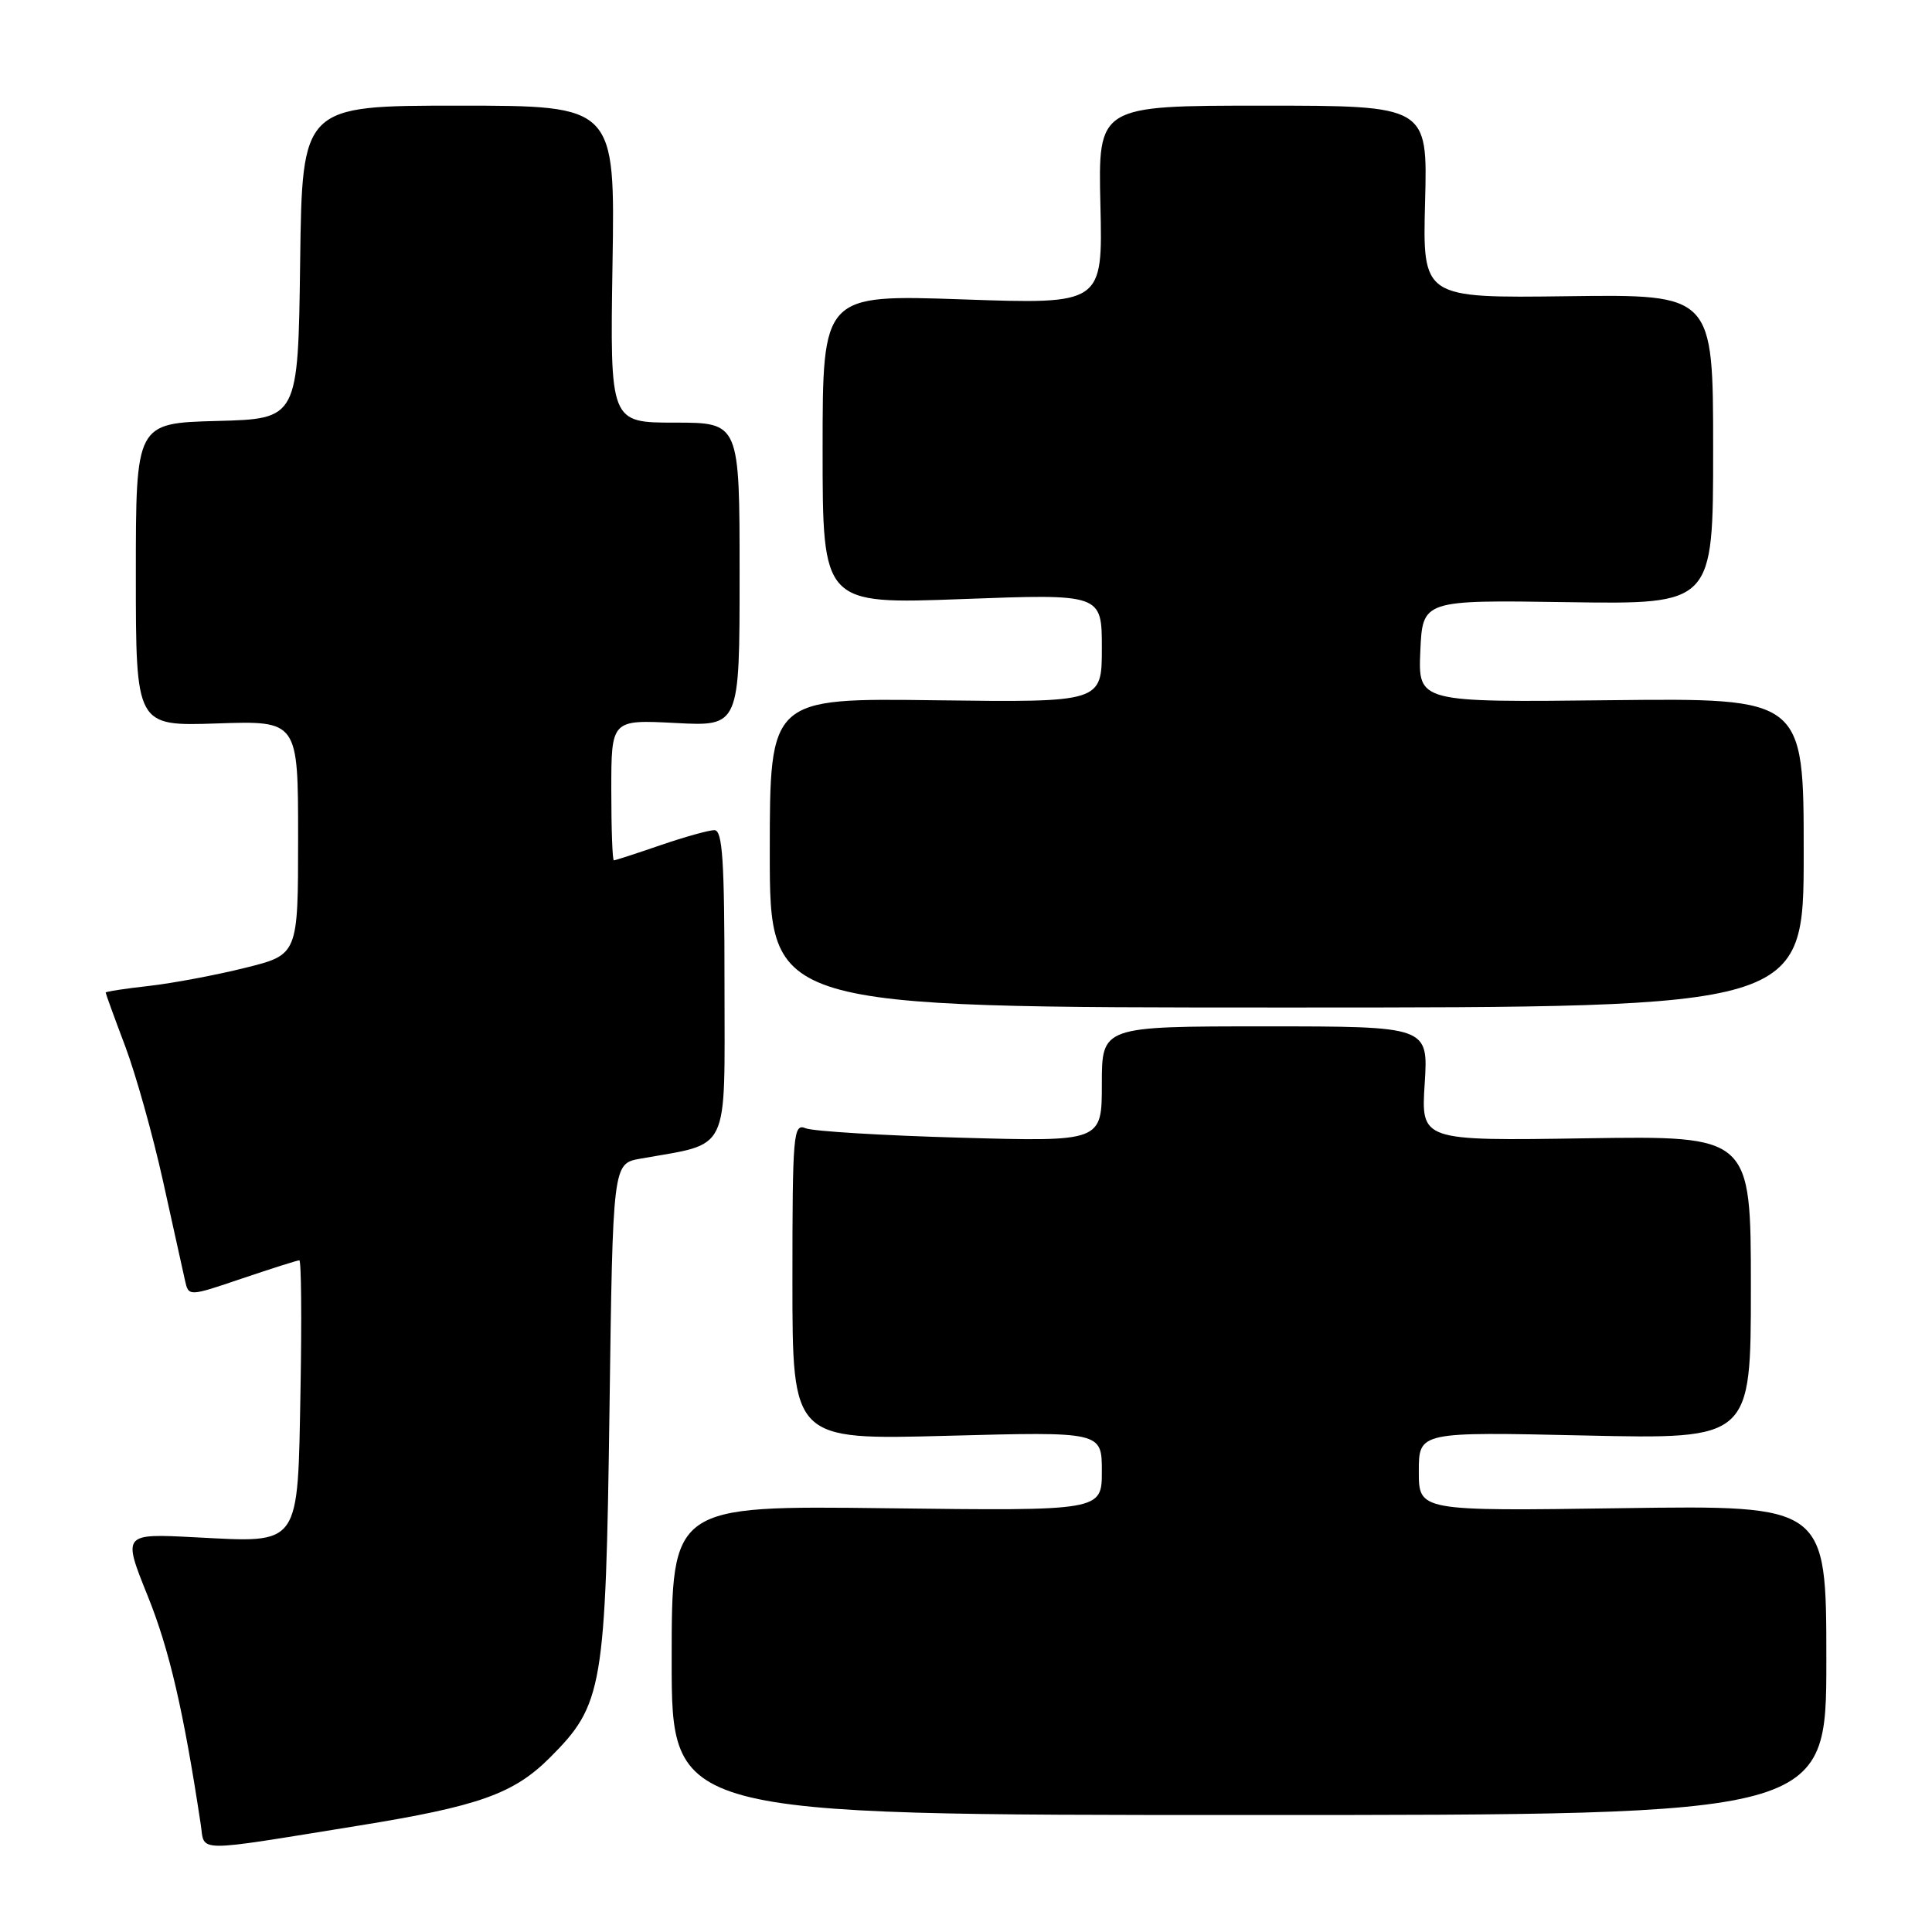 <?xml version="1.0" encoding="UTF-8" standalone="no"?>
<!DOCTYPE svg PUBLIC "-//W3C//DTD SVG 1.1//EN" "http://www.w3.org/Graphics/SVG/1.1/DTD/svg11.dtd" >
<svg xmlns="http://www.w3.org/2000/svg" xmlns:xlink="http://www.w3.org/1999/xlink" version="1.1" viewBox="0 0 256 256">
 <g >
 <path fill="currentColor"
d=" M 47.50 241.91 C 63.43 239.34 68.07 237.69 72.86 232.90 C 79.89 225.87 80.25 223.76 80.76 186.84 C 81.20 154.18 81.20 154.18 84.85 153.53 C 96.89 151.38 96.00 153.21 96.00 130.46 C 96.00 114.00 95.74 110.00 94.66 110.00 C 93.92 110.00 90.70 110.90 87.50 112.00 C 84.30 113.10 81.53 114.00 81.34 114.00 C 81.15 114.00 81.00 109.81 81.00 104.68 C 81.00 95.36 81.00 95.36 89.50 95.80 C 98.00 96.25 98.00 96.25 98.00 76.13 C 98.00 56.00 98.00 56.00 89.41 56.00 C 80.83 56.00 80.83 56.00 81.16 35.00 C 81.50 14.00 81.50 14.00 60.77 14.00 C 40.04 14.00 40.04 14.00 39.77 34.75 C 39.50 55.50 39.50 55.50 28.75 55.78 C 18.00 56.07 18.00 56.07 18.00 76.14 C 18.00 96.22 18.00 96.22 28.75 95.86 C 39.50 95.50 39.50 95.50 39.50 111.00 C 39.50 126.50 39.50 126.50 32.50 128.24 C 28.65 129.20 22.91 130.28 19.75 130.64 C 16.59 130.99 14.00 131.39 14.00 131.52 C 14.00 131.65 15.16 134.85 16.59 138.63 C 18.01 142.41 20.26 150.45 21.60 156.50 C 22.93 162.55 24.24 168.47 24.51 169.65 C 24.99 171.81 24.99 171.81 32.09 169.40 C 36.00 168.08 39.40 167.00 39.66 167.00 C 39.92 167.00 39.99 174.69 39.82 184.08 C 39.43 205.16 39.95 204.42 25.87 203.70 C 16.24 203.20 16.24 203.20 19.58 211.49 C 22.44 218.58 24.33 226.73 26.60 241.75 C 27.17 245.49 25.40 245.48 47.50 241.91 Z  M 242.00 219.98 C 242.00 199.46 242.00 199.46 215.00 199.84 C 188.00 200.23 188.00 200.23 188.00 194.98 C 188.00 189.72 188.00 189.72 210.00 190.21 C 232.00 190.70 232.00 190.70 232.00 170.60 C 232.00 150.50 232.00 150.50 210.15 150.83 C 188.29 151.17 188.29 151.17 188.78 143.58 C 189.26 136.00 189.26 136.00 167.63 136.00 C 146.00 136.00 146.00 136.00 146.00 143.64 C 146.00 151.28 146.00 151.28 127.25 150.75 C 116.94 150.46 107.71 149.90 106.75 149.50 C 105.12 148.83 105.00 150.18 105.00 169.79 C 105.00 190.80 105.00 190.80 125.50 190.25 C 146.00 189.70 146.00 189.70 146.00 194.95 C 146.00 200.20 146.00 200.20 117.50 199.85 C 89.00 199.50 89.00 199.50 89.00 220.00 C 89.00 240.50 89.00 240.50 165.50 240.50 C 242.00 240.50 242.00 240.50 242.00 219.98 Z  M 239.00 113.00 C 239.00 92.50 239.00 92.50 213.45 92.78 C 187.91 93.07 187.91 93.07 188.20 86.28 C 188.50 79.50 188.50 79.50 207.75 79.79 C 227.00 80.08 227.00 80.08 227.00 59.54 C 227.00 39.00 227.00 39.00 207.75 39.25 C 188.50 39.50 188.50 39.50 188.83 26.75 C 189.17 14.00 189.17 14.00 167.33 14.00 C 145.50 14.00 145.50 14.00 145.81 27.16 C 146.12 40.32 146.12 40.32 127.56 39.67 C 109.00 39.03 109.00 39.03 109.00 59.55 C 109.00 80.07 109.00 80.07 127.50 79.38 C 146.00 78.69 146.00 78.69 146.00 85.88 C 146.00 93.07 146.00 93.07 124.00 92.79 C 102.00 92.50 102.00 92.50 102.00 113.00 C 102.00 133.50 102.00 133.50 170.50 133.50 C 239.00 133.50 239.00 133.50 239.00 113.00 Z "/>
</g>
</svg>